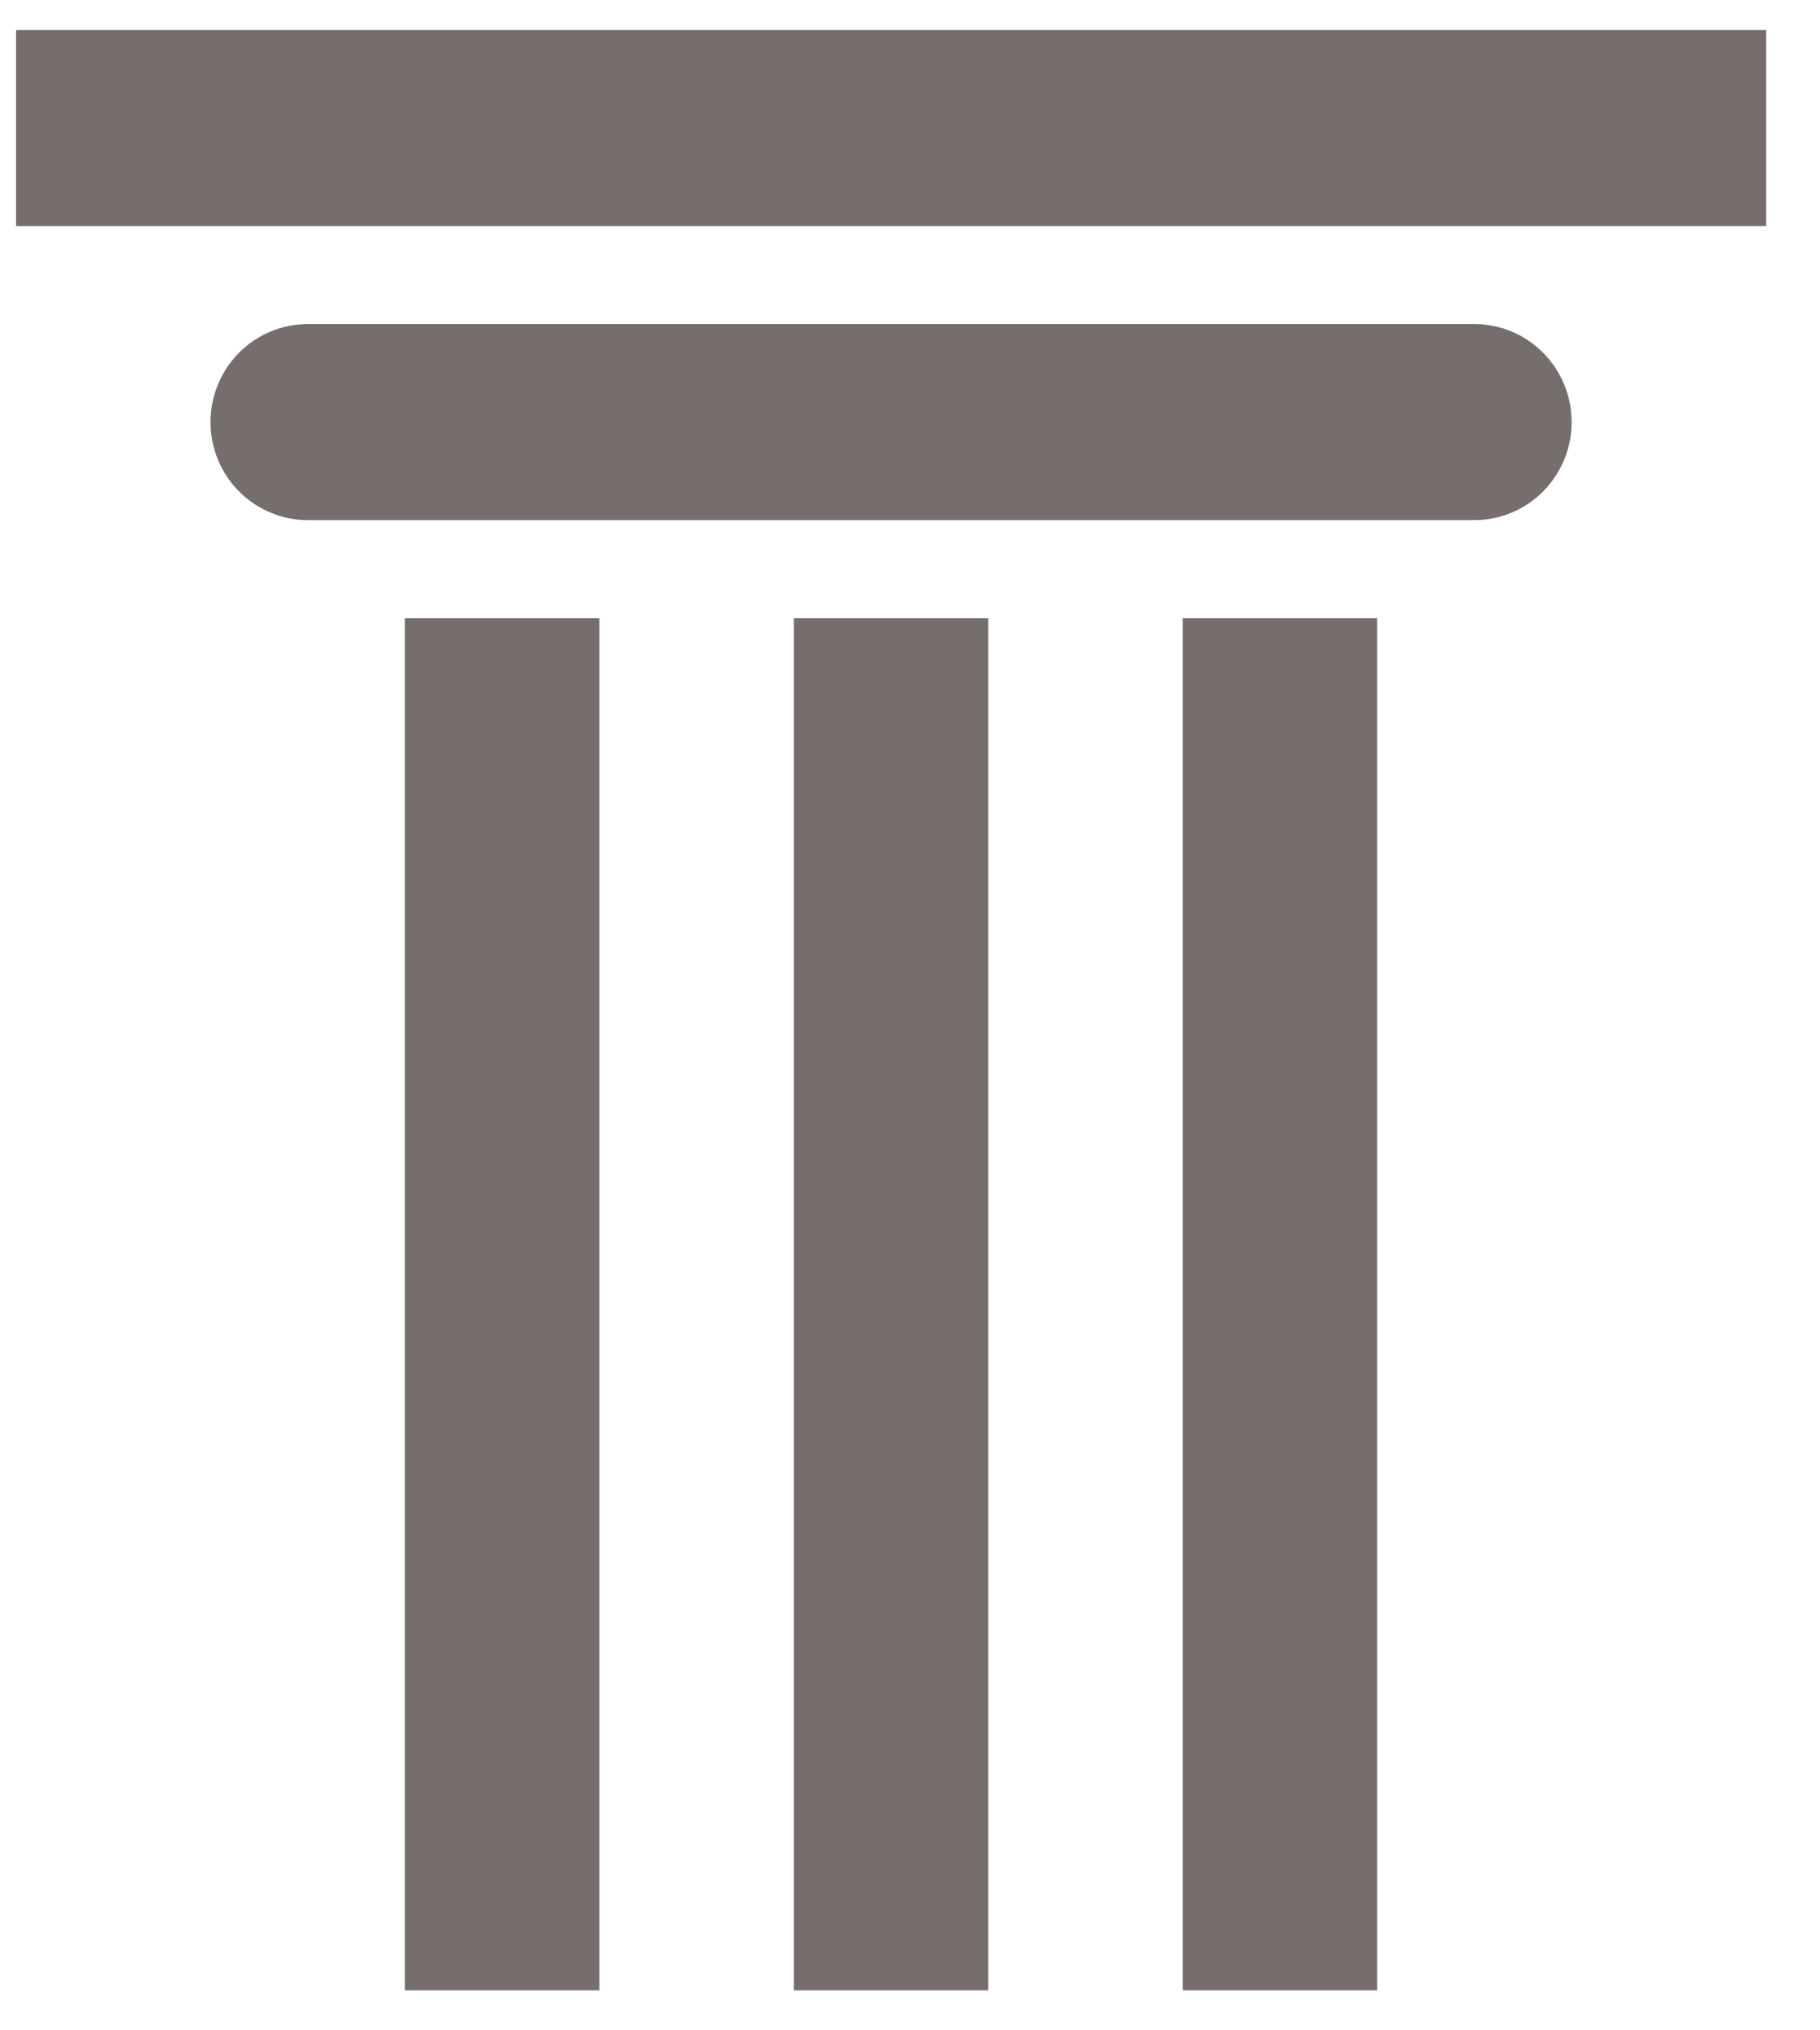 <svg width="26" height="29" viewBox="0 0 26 29" fill="none" xmlns="http://www.w3.org/2000/svg">
<path d="M4.396 4.629H21.063C21.431 4.629 21.785 4.776 22.045 5.039C22.305 5.302 22.452 5.658 22.452 6.029C22.452 6.4 22.305 6.756 22.045 7.019C21.785 7.281 21.431 7.429 21.063 7.429H4.396C4.028 7.429 3.675 7.281 3.414 7.019C3.154 6.756 3.007 6.4 3.007 6.029C3.007 5.658 3.154 5.302 3.414 5.039C3.675 4.776 4.028 4.629 4.396 4.629ZM25.23 0.429V3.229H0.23V0.429H25.23ZM16.896 8.829H19.674V28.429H16.896V8.829ZM5.785 8.829H8.563V28.429H5.785V8.829ZM11.341 8.829H14.118V28.429H11.341V8.829Z" fill="#766D6D"/>
</svg>
